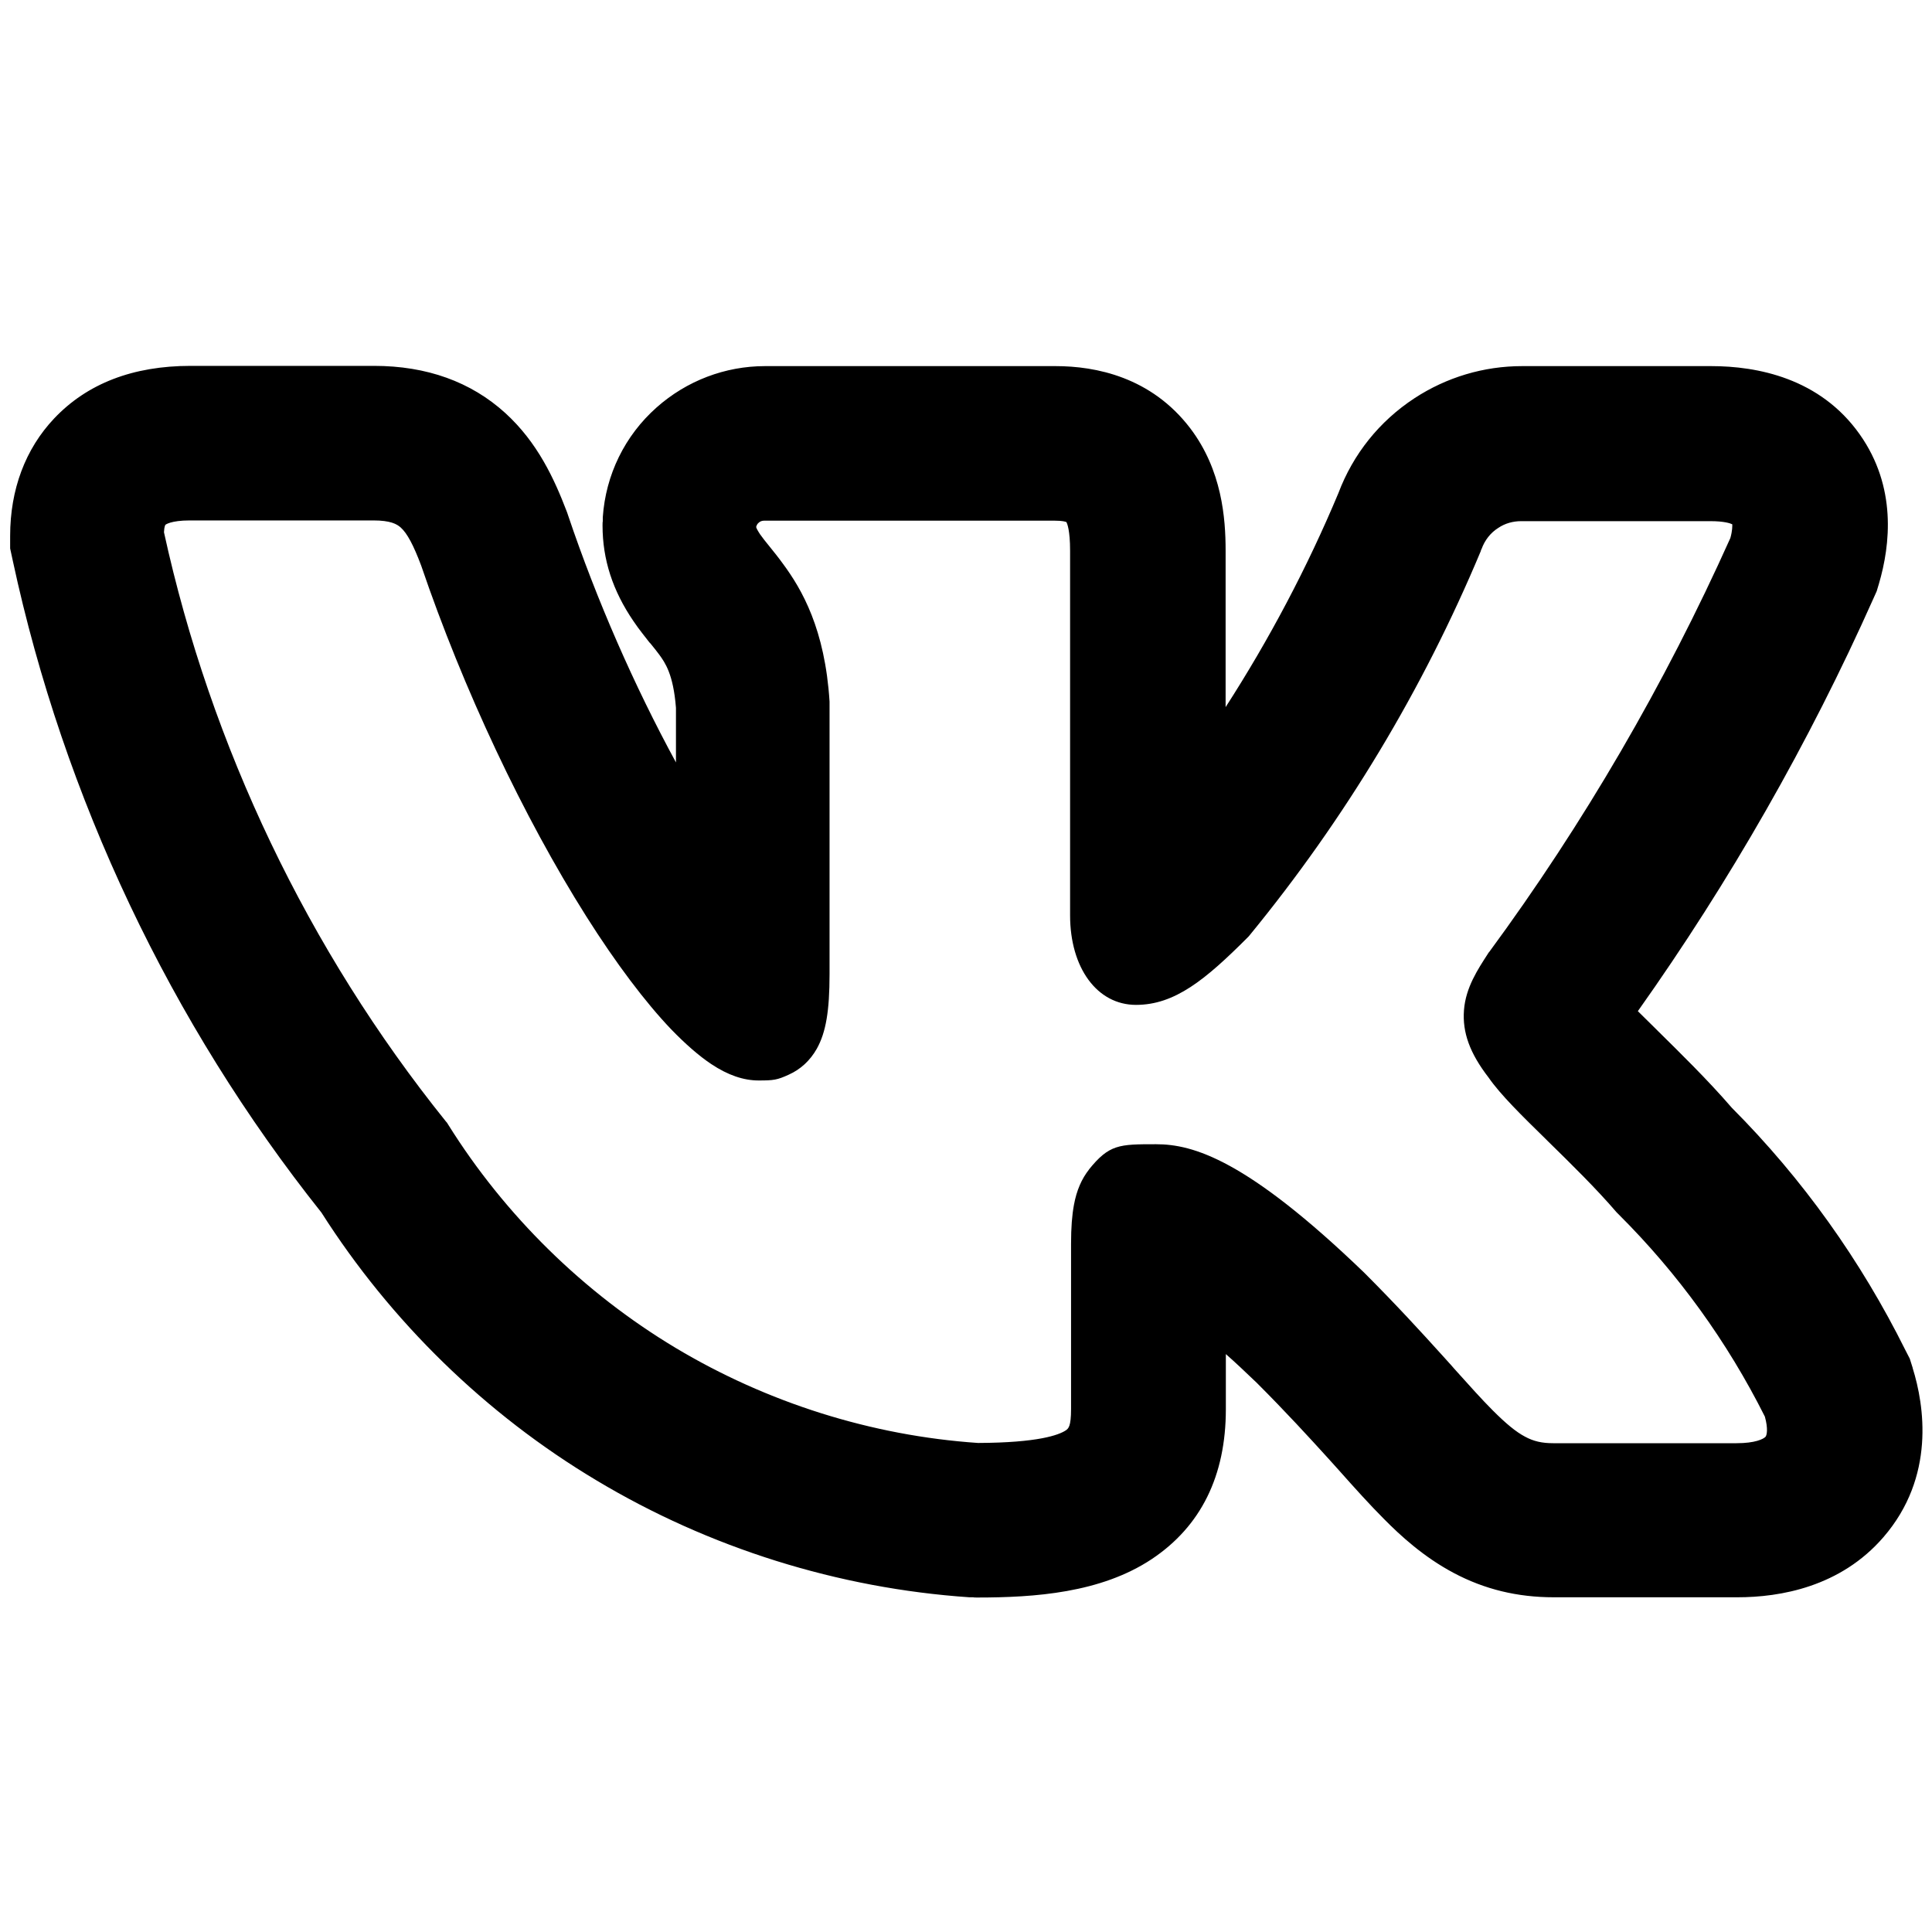 <svg xmlns="http://www.w3.org/2000/svg" version="1.1" viewBox="0 0 800 800" fill='currentColor'>
  <path d="M792,566.4l-1.2-3.8-1.8-3.5c-18.5-37.2-42.6-71-71.9-100.4-10-11.6-21.8-23.1-30.4-31.6l-1.2-1.2c-2.6-2.6-5.1-5-7.3-7.2,38-53.6,70.9-111.1,97.6-171l1.3-2.9.9-3c4.8-16.3,7.4-40.2-7.9-61.9-16.5-23.4-42.6-28.3-61.5-28.3h-74.7c-1.2,0-2.4,0-3.6,0-15.9,0-31.3,4.6-44.6,13.3-14.5,9.5-25.4,23.1-31.5,39.3-12.9,30.8-28.6,60.5-46.7,88.6v-64.8c0-13.4-1.5-33.3-14.6-50.6-16.2-21.3-39.2-25.8-55.8-25.8h-118.8c-.5,0-1,0-1.5,0-16.6,0-32.5,6.1-44.9,17.1-13.2,11.7-21.1,27.9-22.3,45.5v1.7c-.1,0-.1,1.7-.1,1.7,0,14.1,4.2,27,12.8,39.6,2.4,3.6,5.1,6.8,6.6,8.8l.4.4c1.6,2,2.7,3.3,3.7,4.7,2.3,3.2,5.8,7.9,6.9,22v22.6c-17.2-31.6-32.8-67.1-44.7-102.4l-.3-.9-.3-.8c-5.1-13.3-12-28.4-25.4-40.6-14.2-12.9-32.5-19.5-54.3-19.5h-76c-23.8,0-42.8,7.3-56.5,21.8-11.9,12.6-18.2,29.4-18.2,48.6v5.2l1.1,5.1c21.1,98.1,65.3,191.4,127.8,269.9,28.7,45.1,68,83.5,113.9,110.9,46.7,28,100.1,44.7,154.4,48.4h1.6c0,.1,1.6.1,1.6.1,23.9,0,51.2-1.9,72.3-15.9,20.4-13.6,30.7-34.5,30.7-62.1v-22.8c4.1,3.6,8.3,7.6,12.8,11.9,12,12,21.7,22.6,29.6,31.3l4.5,5c6.5,7.3,12.7,14.2,18.5,20,6.9,7,16.5,15.8,28.9,22.4,12.8,6.8,26.4,10.1,41.5,10.1h76c17.8,0,42.7-4.3,60.5-24.9,21.6-25,16.9-54.6,12.1-70ZM451,484.2c-3.1,3.9-5.2,8.7-6.3,14.7-.8,4.3-1.2,9.4-1.2,16.1v68.4c0,7.4-1.1,8.1-2.2,8.9-2.9,1.9-11.4,5.1-36.3,5.2-44.1-3-87.4-16.7-125.3-39.4-38-22.8-70.6-54.8-94.1-92.4l-.5-.8-.6-.7c-56.9-70.8-97.2-155.1-116.6-243.8.1-2.5.6-3.1.6-3.1,0,0,2.1-1.8,10.1-1.8h76c7.1,0,9.7,1.5,11.3,2.9,2.7,2.4,5.3,7.3,8.5,15.8,17.4,51.1,42.3,104,68.4,145.3,12.2,19.3,24.4,35.5,35.1,46.7,5.9,6.1,11.5,11,16.6,14.4,6.9,4.6,13.4,6.8,19.6,6.8s7.7-.2,12.5-2.4c4.9-2.2,8.8-5.8,11.6-10.7,3.8-6.8,5.3-15.7,5.3-31v-112.8c-1.9-30-11.4-46.4-19.4-57.2-1.8-2.5-3.6-4.7-5.2-6.7l-.4-.5c-1.5-1.8-2.8-3.5-3.8-4.9-1.1-1.7-1.5-2.5-1.6-3,.2-.7.5-1.3,1-1.7.6-.6,1.4-.9,2.3-.9h.3s120,0,120,0c3.2,0,4.5.4,4.9.6.3.6,1.5,3.4,1.5,11.8v151c0,21.8,11.2,37.1,27.3,37.1s28.8-10.5,46.1-27.8l.5-.5.5-.6c39.5-48.2,71.7-101.7,95.7-159.1v-.2c0,0,.3-.6.3-.6,1.3-3.6,3.7-6.7,6.9-8.7,2.8-1.9,6.1-2.8,9.5-2.8s.8,0,1.2,0h.5s76.6,0,76.6,0c5.8,0,8.3.9,9.1,1.3,0,.7.1,2.5-.8,5.7-27.1,60.4-60.7,118.2-100,171.6h-.1c0,.1-.4.7-.4.7-4,6.2-9.1,13.8-9.8,23.2-.7,9.2,2.4,17.8,10.2,27.9,4.9,7.1,14,16,23.7,25.5l.9.9c9.4,9.2,20,19.6,28.4,29.4l.4.4.4.4c24.6,24.5,45,52.7,60.6,83.8,1.4,5.1.8,7.6.3,8.3-.9,1-4.4,2.7-12,2.7h-76c-4.6,0-8.1-.8-11.6-2.7-3.8-2-7.9-5.4-13.4-10.9-4.6-4.6-9.5-10.1-15.8-17.1l-1.4-1.6c-1.2-1.3-2.4-2.7-3.7-4.1-8.5-9.4-19-20.9-32.2-34.1l-.2-.2c-48.6-46.8-70.8-53.1-86.1-53.1s-19.4,0-27.9,10.6Z" />
</svg>
